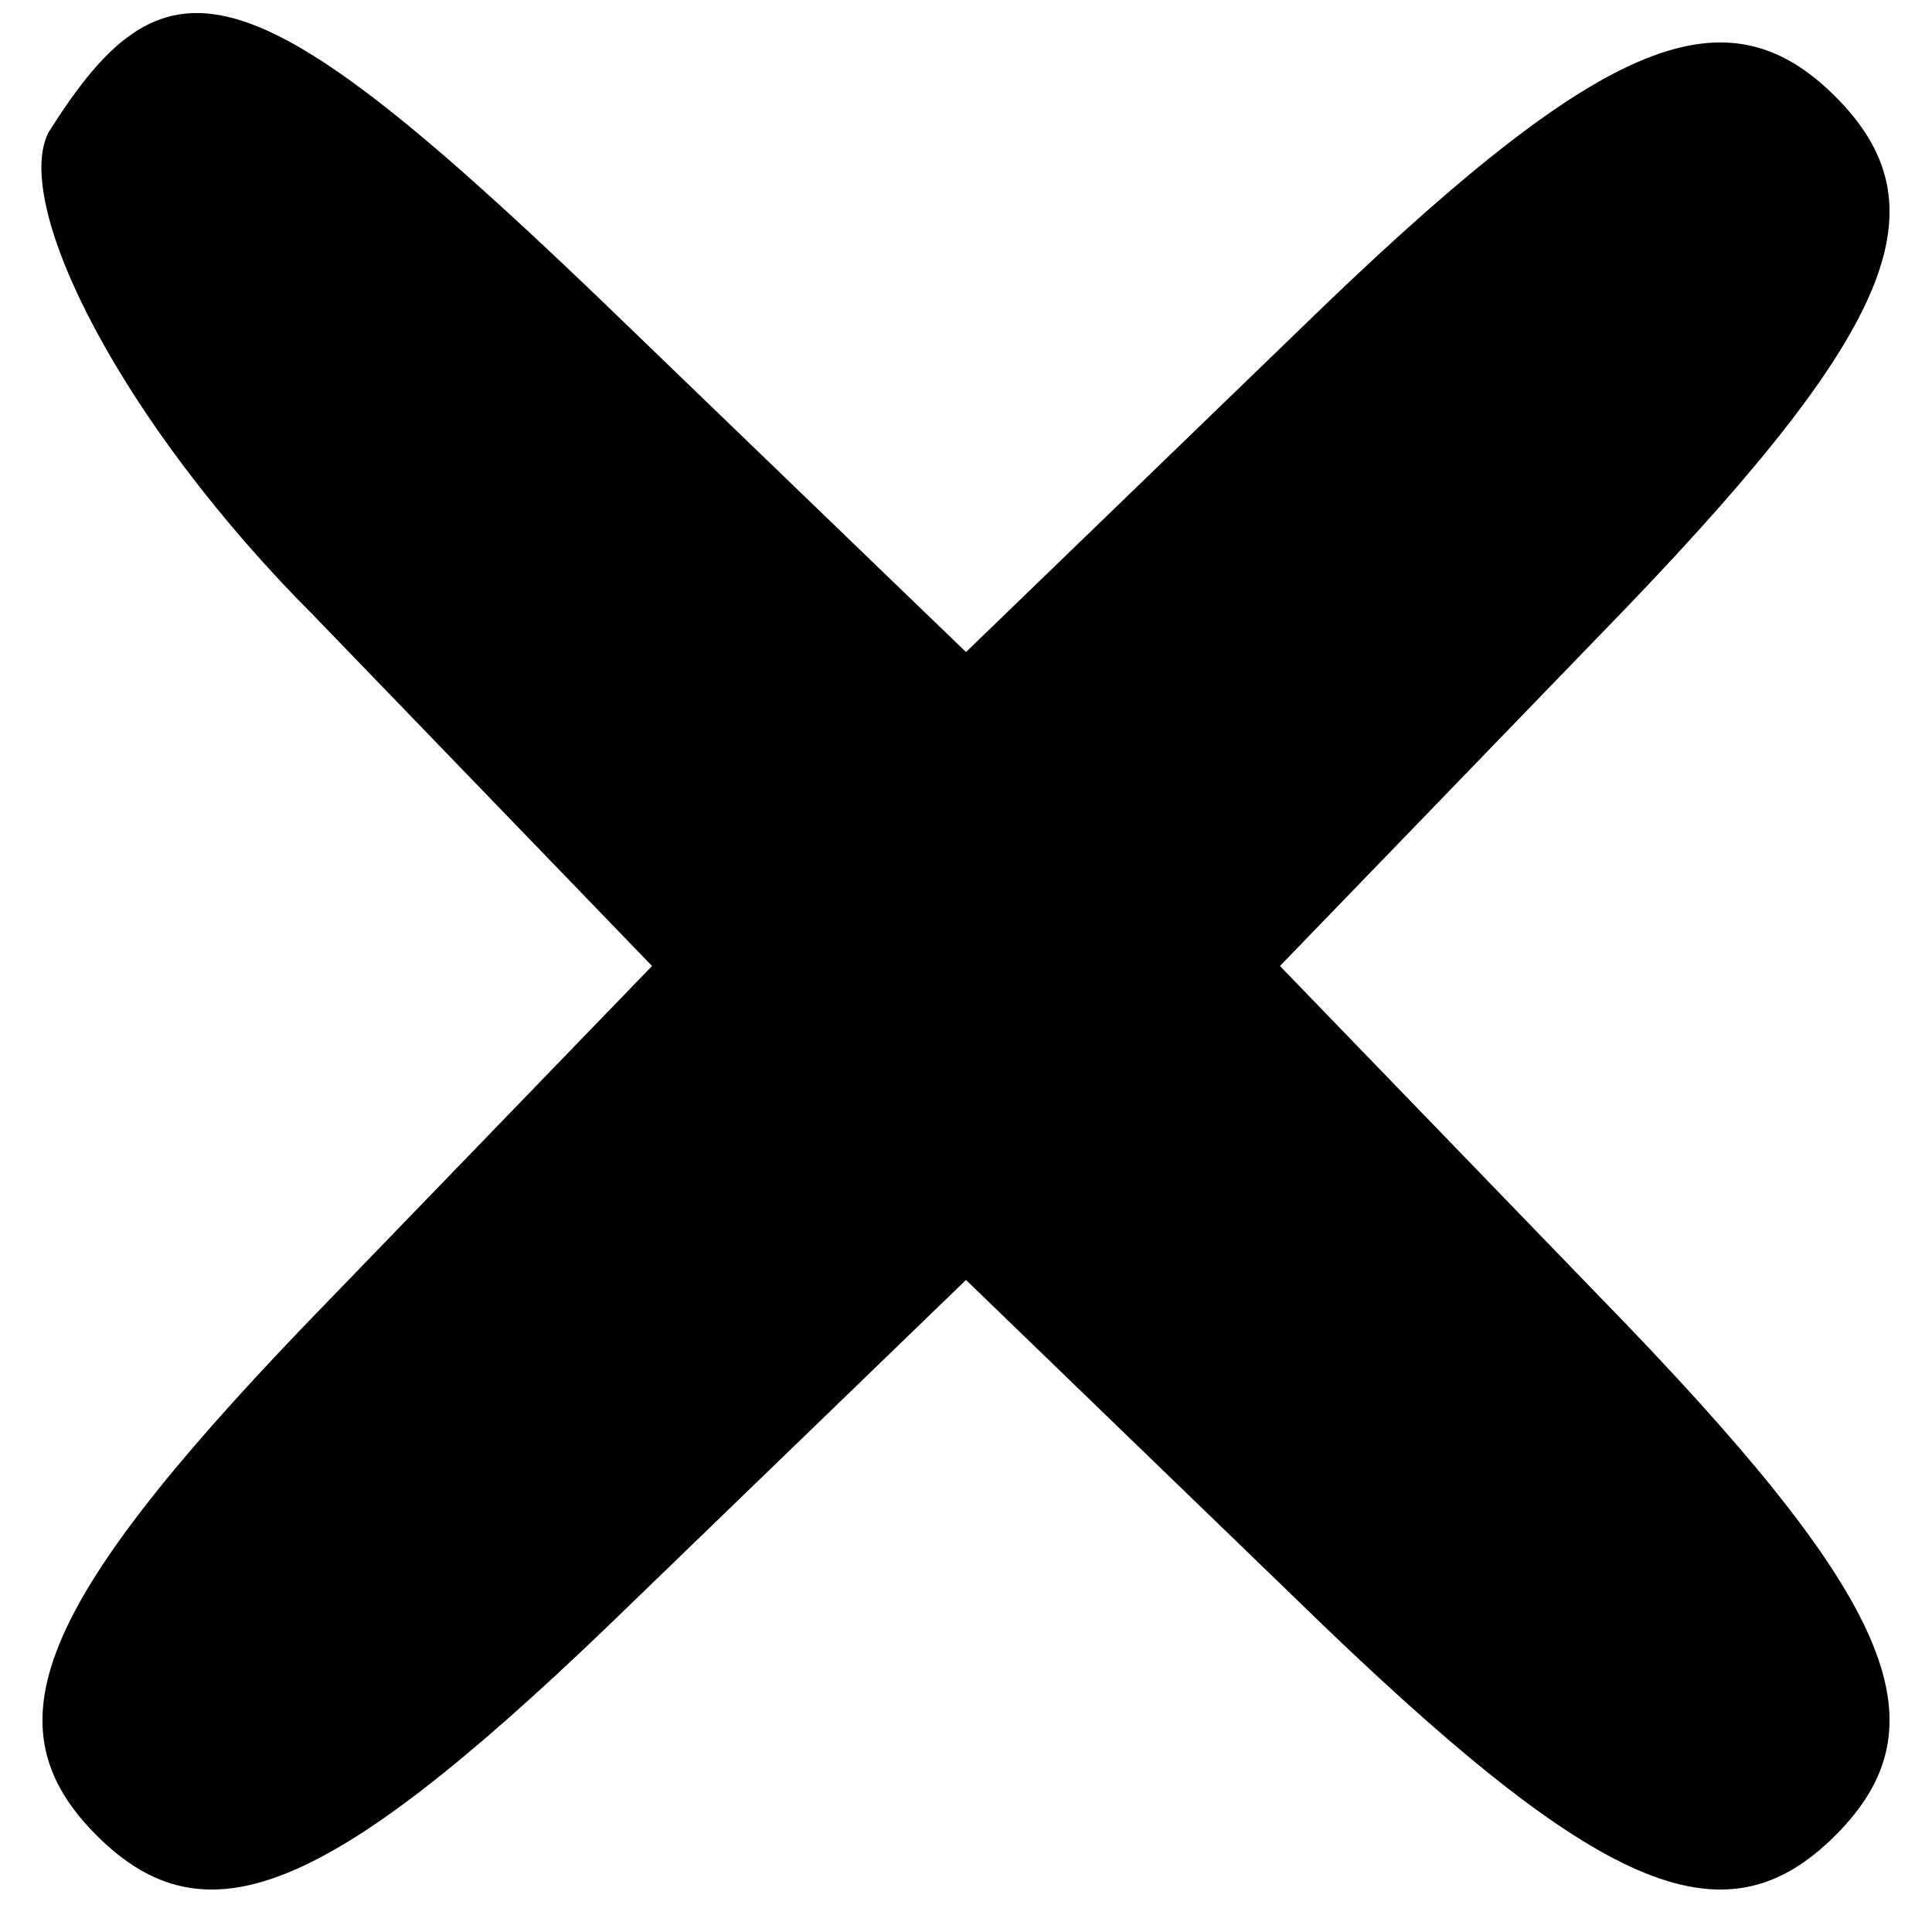 <?xml version="1.0" standalone="no"?>
<!DOCTYPE svg PUBLIC "-//W3C//DTD SVG 20010904//EN"
 "http://www.w3.org/TR/2001/REC-SVG-20010904/DTD/svg10.dtd">
<svg version="1.0" xmlns="http://www.w3.org/2000/svg"
 width="16pt" height="16pt" viewBox="0 0 16 16"
 preserveAspectRatio="xMidYMid meet">

<g transform="translate(0,16) scale(0.1,-0.1)"
fill="#000000" stroke="none">
<path d="M4 149 c-3 -6 6 -24 22 -40 l28 -29 -29 -30 c-22 -23 -26 -33 -17
-42 9 -9 19 -5 42 17 l30 29 30 -29 c23 -22 33 -26 42 -17 9 9 5 19 -17 42
l-29 30 29 30 c22 23 26 33 17 42 -9 9 -19 5 -42 -17 l-30 -29 -28 27 c-31 30
-38 32 -48 16z"/>
</g>
</svg>
